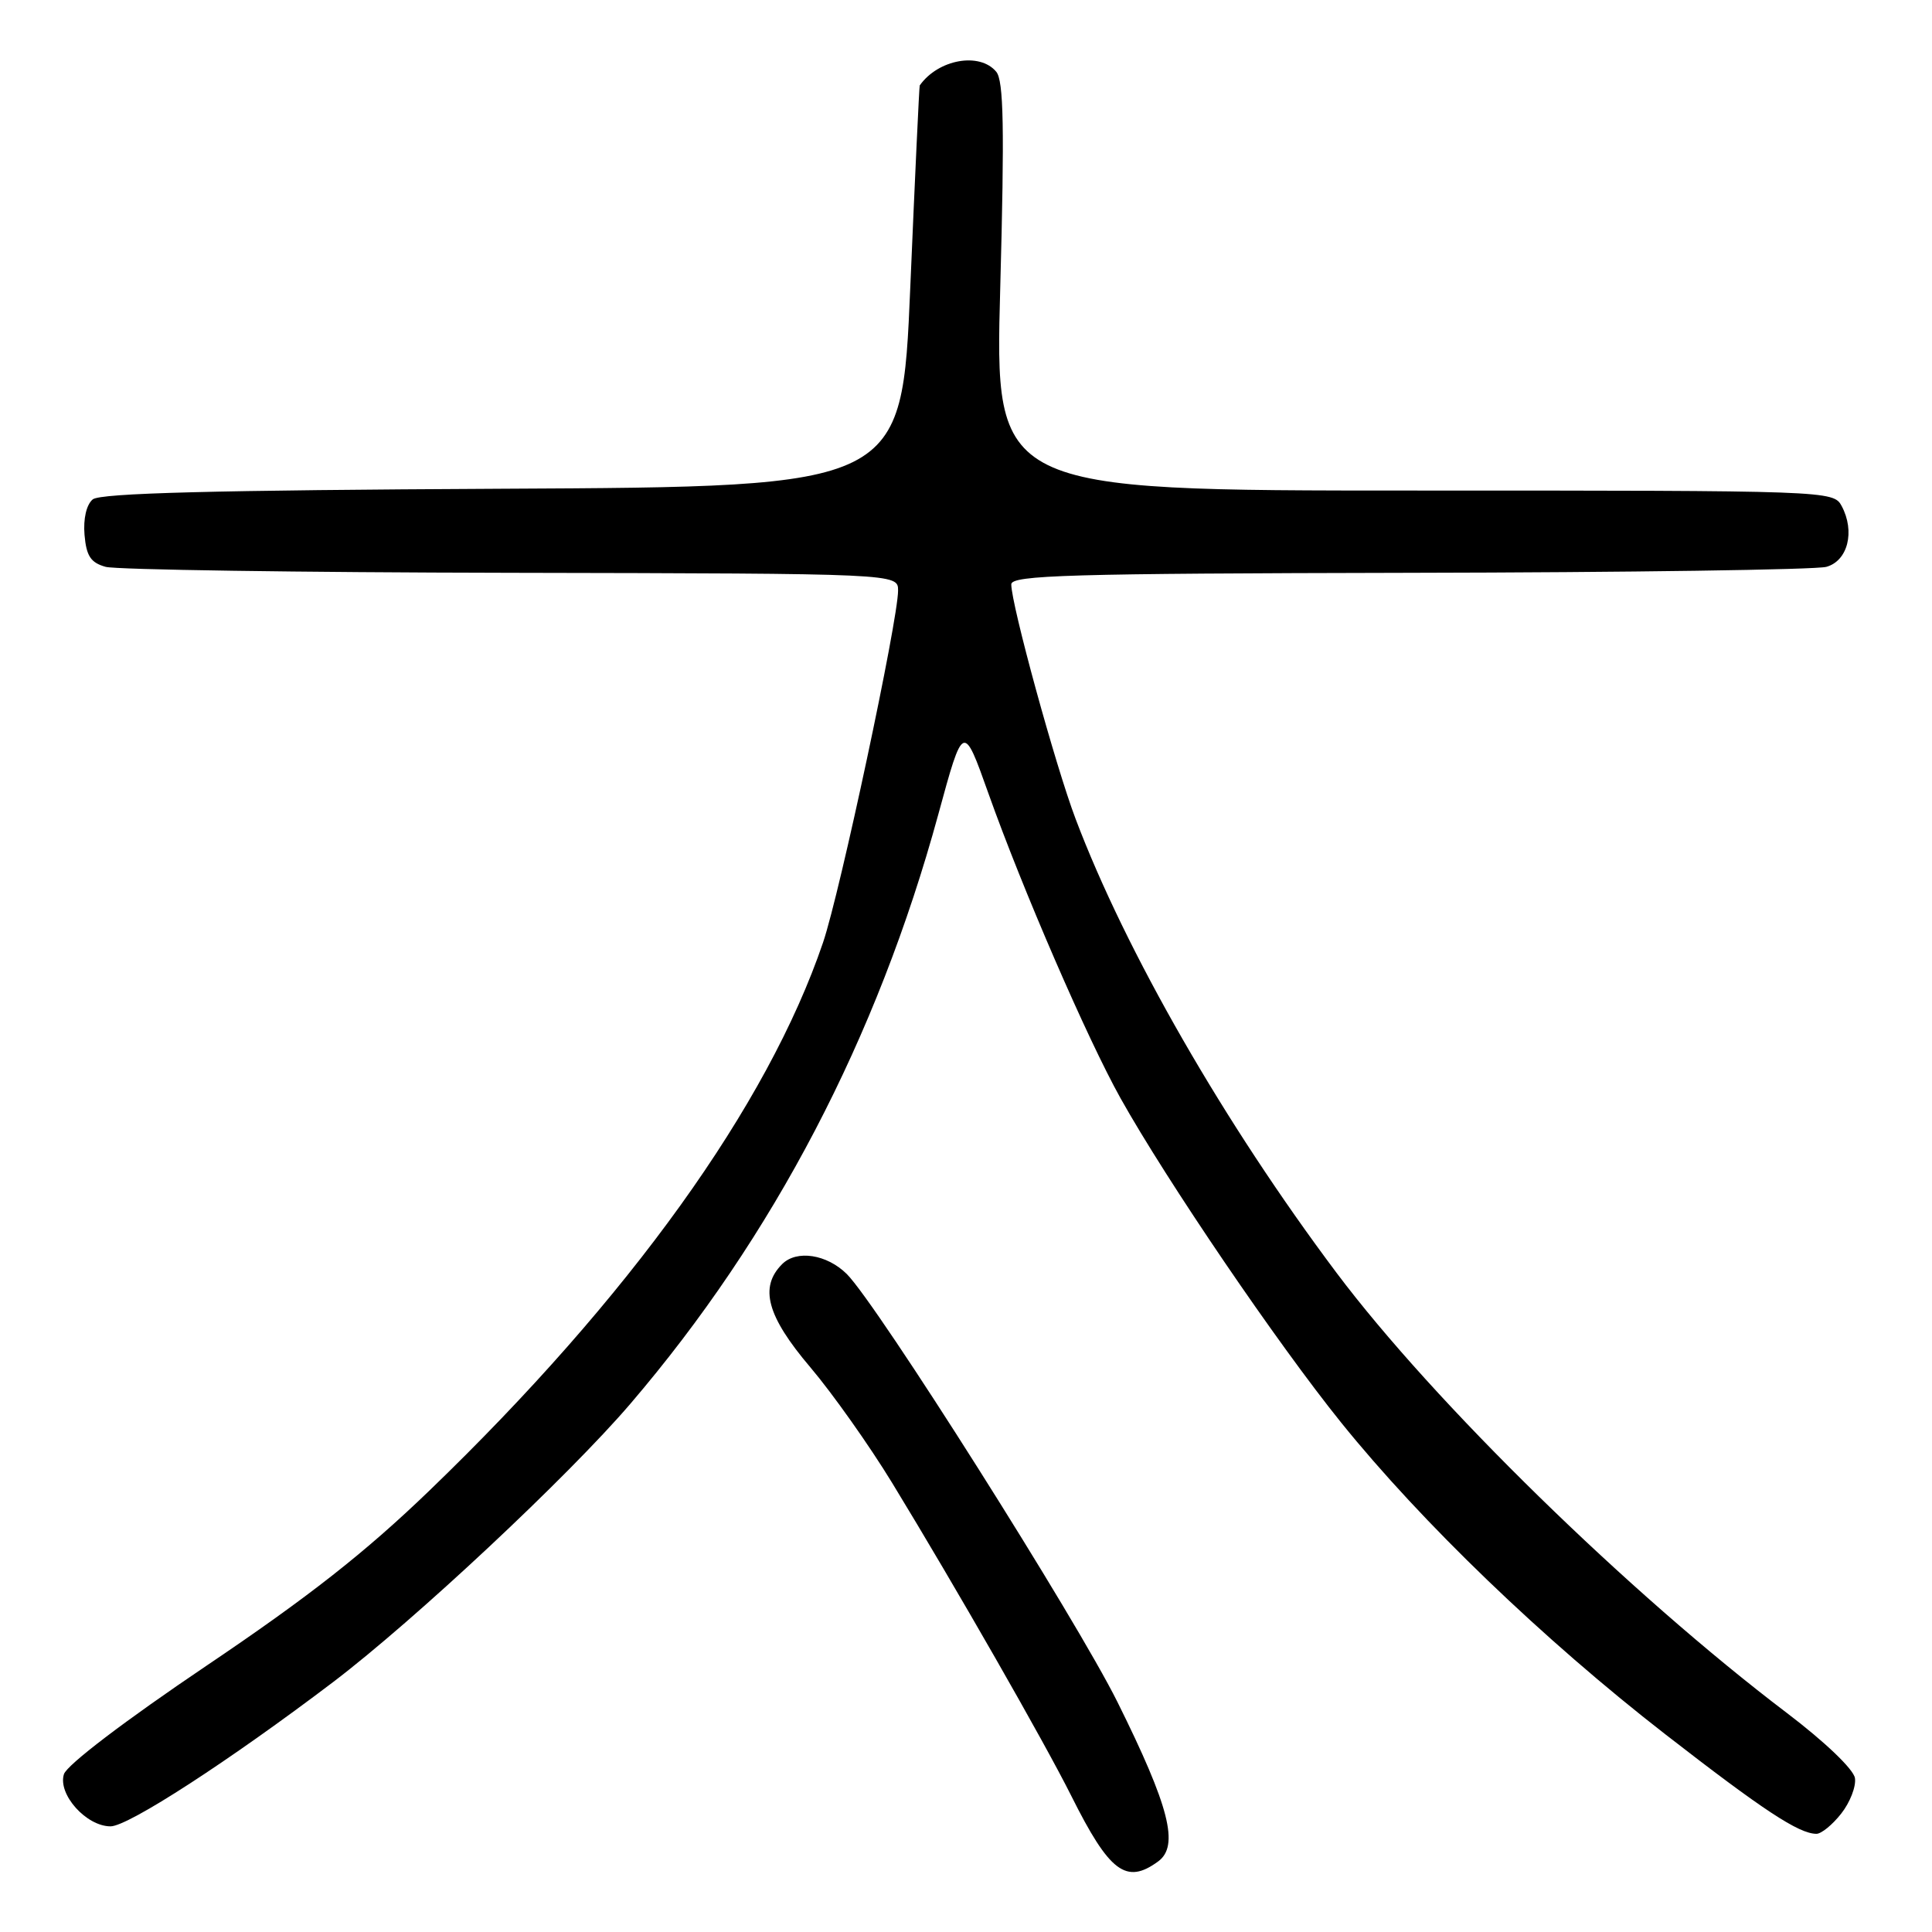 <?xml version="1.0" encoding="UTF-8" standalone="no"?>
<!DOCTYPE svg PUBLIC "-//W3C//DTD SVG 1.1//EN" "http://www.w3.org/Graphics/SVG/1.1/DTD/svg11.dtd" >
<svg xmlns="http://www.w3.org/2000/svg" xmlns:xlink="http://www.w3.org/1999/xlink" version="1.1" viewBox="0 0 256 256">
 <g >
 <path fill="currentColor"
d=" M 153.46 246.65 C 156.28 244.59 154.96 239.40 148.08 225.55 C 142.62 214.55 116.23 172.82 112.20 168.81 C 109.56 166.20 105.56 165.58 103.64 167.50 C 100.58 170.56 101.62 174.40 107.37 181.17 C 110.32 184.65 115.20 191.55 118.22 196.50 C 126.68 210.37 138.37 230.80 141.97 238.00 C 147.01 248.08 149.23 249.75 153.46 246.65 Z  M 243.97 240.31 C 245.14 238.83 245.96 236.71 245.79 235.61 C 245.62 234.45 241.82 230.81 236.76 226.97 C 215.84 211.10 189.97 185.81 177.08 168.63 C 162.24 148.84 149.18 126.12 142.52 108.50 C 139.85 101.46 134.00 80.11 134.00 77.43 C 134.00 76.21 141.68 75.99 186.75 75.90 C 215.76 75.85 240.62 75.49 242.00 75.11 C 244.85 74.32 245.83 70.42 244.03 67.05 C 242.94 65.02 242.35 65.00 187.37 65.00 C 131.80 65.00 131.80 65.00 132.54 38.01 C 133.11 16.94 132.99 10.70 132.01 9.51 C 129.82 6.87 124.32 7.85 121.87 11.32 C 121.80 11.42 121.24 23.42 120.62 38.00 C 119.50 64.50 119.50 64.50 66.59 64.76 C 28.38 64.95 13.30 65.34 12.29 66.17 C 11.45 66.87 11.02 68.74 11.20 70.87 C 11.44 73.68 12.02 74.56 14.00 75.11 C 15.38 75.49 39.56 75.85 67.75 75.90 C 119.00 76.00 119.00 76.00 119.00 78.25 C 119.00 82.19 111.31 118.25 109.06 124.88 C 101.73 146.45 83.41 171.96 56.91 197.50 C 48.38 205.72 40.89 211.60 27.31 220.75 C 16.59 227.98 8.86 233.86 8.47 235.09 C 7.63 237.75 11.43 242.00 14.65 242.00 C 16.99 242.00 30.42 233.29 44.13 222.89 C 54.96 214.66 75.27 195.65 83.50 186.04 C 102.48 163.87 116.24 137.53 124.33 107.91 C 127.64 95.77 127.64 95.77 130.97 105.13 C 135.51 117.89 144.08 137.65 148.47 145.51 C 154.60 156.47 169.24 177.99 177.71 188.50 C 188.41 201.77 204.52 217.27 220.66 229.80 C 233.60 239.85 238.35 242.98 240.68 242.99 C 241.33 243.00 242.81 241.79 243.97 240.31 Z "/>
</g>
</svg>